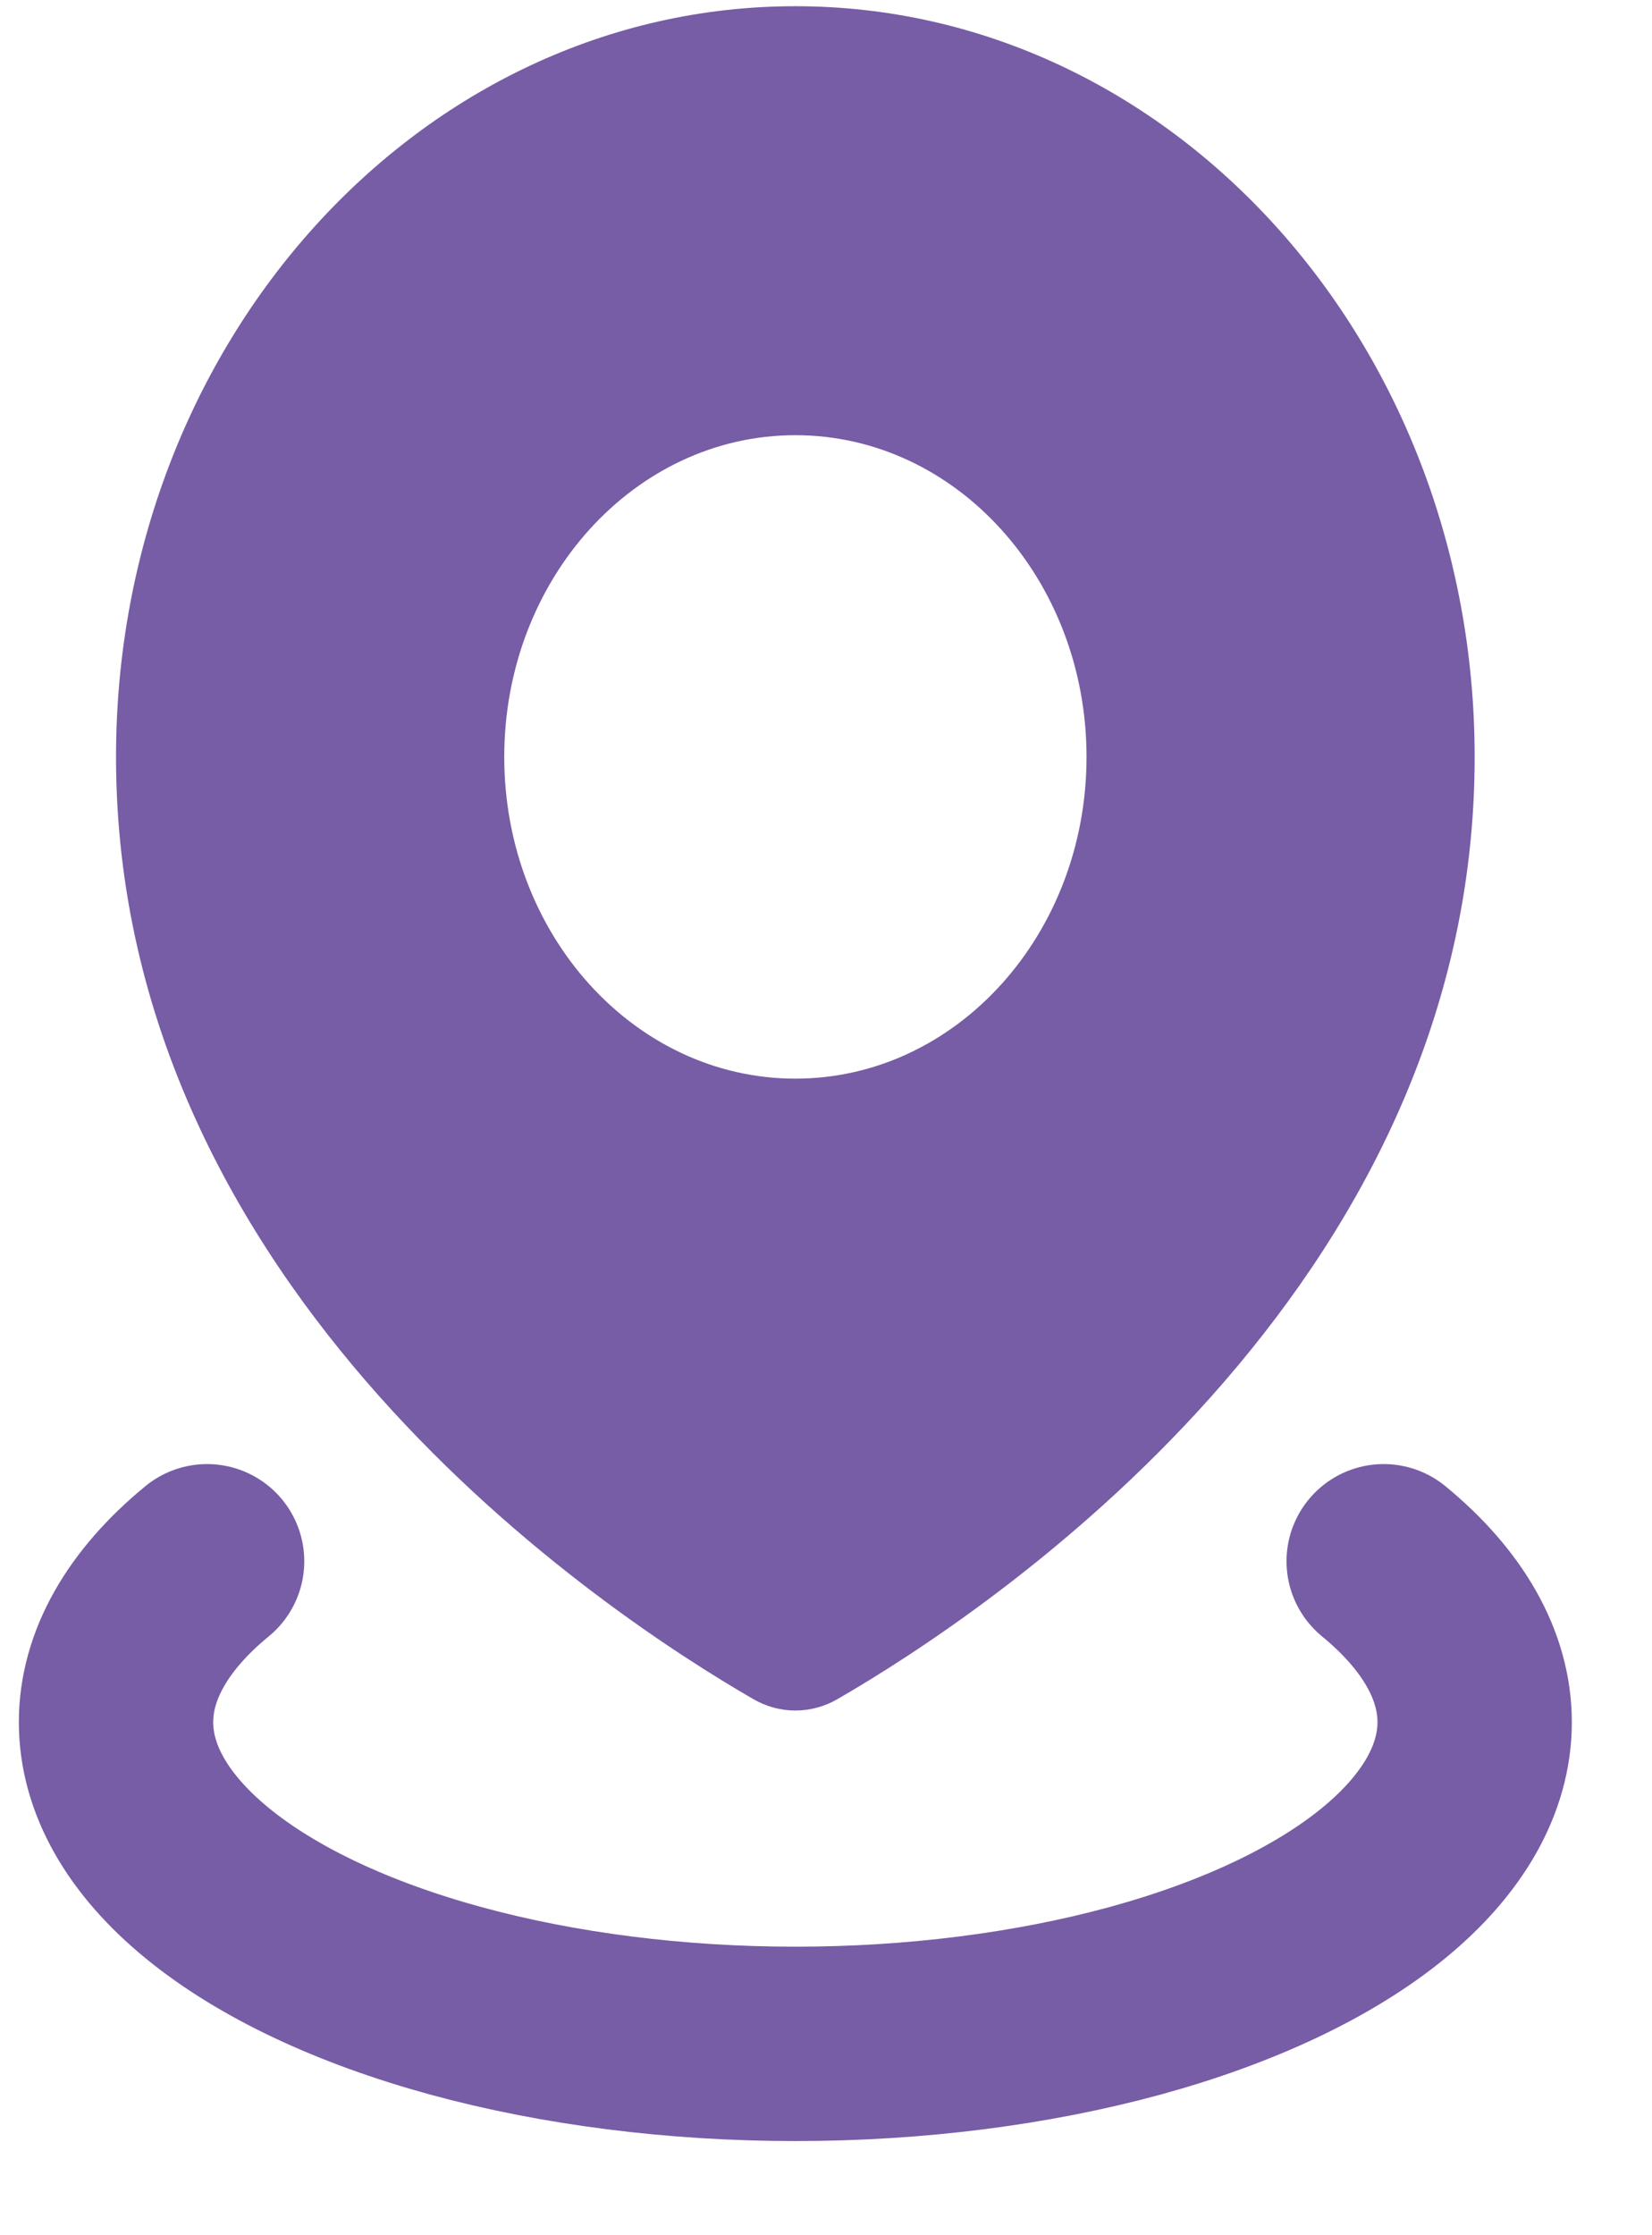 <svg width="17" height="23" viewBox="0 0 17 23" fill="none" xmlns="http://www.w3.org/2000/svg">
<path fill-rule="evenodd" clip-rule="evenodd" d="M8.617 17.484C10.141 16.604 15.175 13.282 15.175 7.789C15.175 3.523 12.046 0.064 8.185 0.064C4.324 0.064 1.194 3.523 1.194 7.789C1.194 13.282 6.229 16.604 7.753 17.484C8.023 17.64 8.347 17.64 8.617 17.484ZM8.185 11.099C9.839 11.099 11.181 9.617 11.181 7.789C11.181 5.961 9.839 4.478 8.185 4.478C6.53 4.478 5.189 5.961 5.189 7.789C5.189 9.617 6.53 11.099 8.185 11.099Z" fill="#775CA6"/>
<path d="M14.239 16.065C14.852 16.569 15.175 17.14 15.175 17.721C15.175 18.302 14.852 18.873 14.239 19.376C13.625 19.879 12.743 20.297 11.68 20.588C10.617 20.878 9.412 21.031 8.185 21.031C6.958 21.031 5.752 20.878 4.69 20.588C3.627 20.297 2.744 19.879 2.131 19.376C1.517 18.873 1.194 18.302 1.194 17.721C1.194 17.14 1.517 16.569 2.131 16.065" stroke="#775CA6" stroke-width="2" stroke-linecap="round"/>
</svg>
